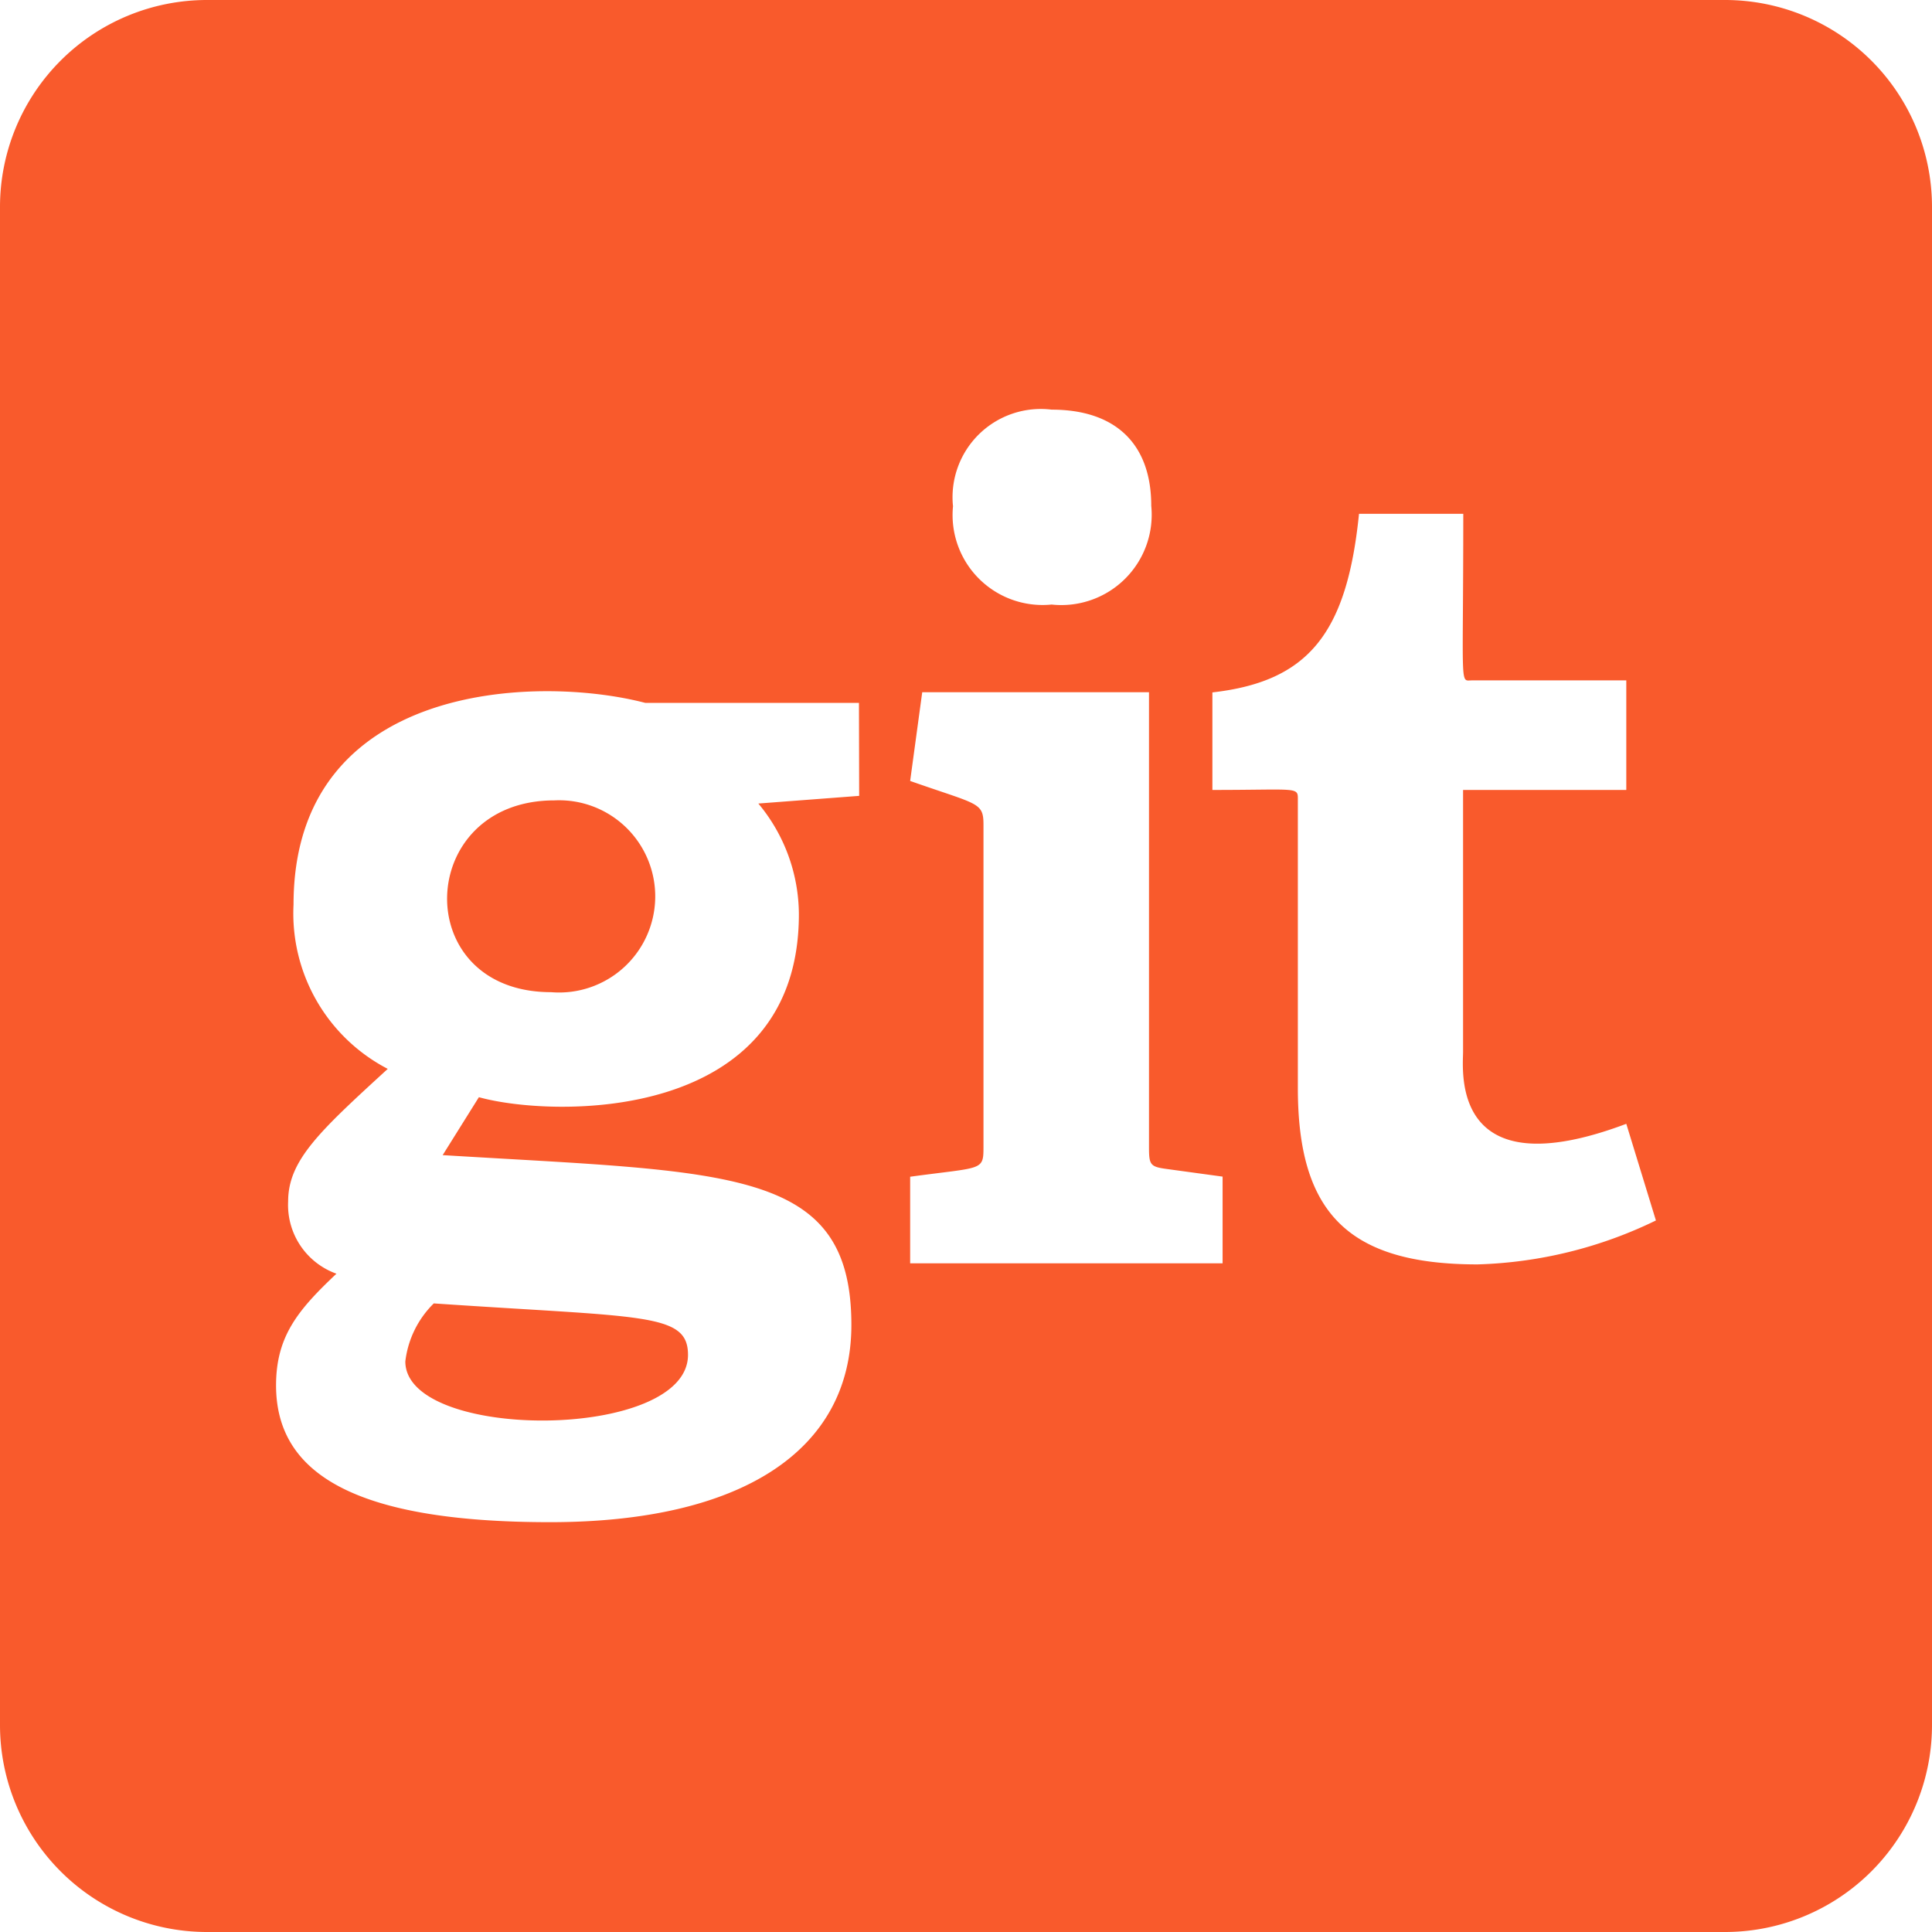 <svg xmlns="http://www.w3.org/2000/svg" width="64" height="64" viewBox="0 0 64 64">
  <path id="Icon_awesome-git-square" data-name="Icon awesome-git-square" d="M14.37,45.427c6.939.473,8.421.3,8.421,1.706,0,2.857-9.364,2.866-9.364.217A3.222,3.222,0,0,1,14.37,45.427Zm3.993-16.663c-4.613,0-4.821,6.353-.107,6.353A3.184,3.184,0,1,0,18.363,28.764ZM64,9.107V59.393a6.857,6.857,0,0,1-6.857,6.857H6.857A6.857,6.857,0,0,1,0,59.393V9.107A6.857,6.857,0,0,1,6.857,2.25H57.143A6.857,6.857,0,0,1,64,9.107Zm-32.429,9.9a2.98,2.98,0,0,0,3.266,3.269,2.992,2.992,0,0,0,3.3-3.269c0-2.07-1.2-3.187-3.3-3.187a2.924,2.924,0,0,0-3.269,3.187Zm-3.117,6.527H21.376C17.8,24.6,9.724,24.843,9.724,32.214a5.8,5.8,0,0,0,3.121,5.444c-2.241,2.053-3.3,3.02-3.3,4.391a2.417,2.417,0,0,0,1.6,2.394c-1.271,1.2-2,2.069-2,3.7,0,2.867,2.507,4.531,9.077,4.531,6.317,0,9.981-2.359,9.981-6.533,0-5.239-4.033-5.046-13.539-5.626l1.2-1.919c2.429.677,10.6.89,10.6-6.061a5.757,5.757,0,0,0-1.343-3.667l3.34-.254ZM40.5,41.227l-1.857-.254c-.546-.073-.581-.143-.581-.727V25.181H30.55l-.4,2.939c2.25.793,2.429.694,2.429,1.453V40.25c0,.8-.044.654-2.429.981V44.1H40.5Zm14.354,1.451-.981-3.2c-5.847,2.2-5.407-1.773-5.407-2.39V28.419h5.407v-3.63H48.759c-.41,0-.286.36-.286-5.519H45.019c-.4,3.957-1.669,5.554-4.857,5.917v3.231c2.924,0,2.831-.121,2.831.363v9.51c0,4.1,1.633,5.844,5.953,5.844a14.424,14.424,0,0,0,5.911-1.457Z" transform="translate(0 -2.25)" fill="#f95a2c"/>
</svg>
